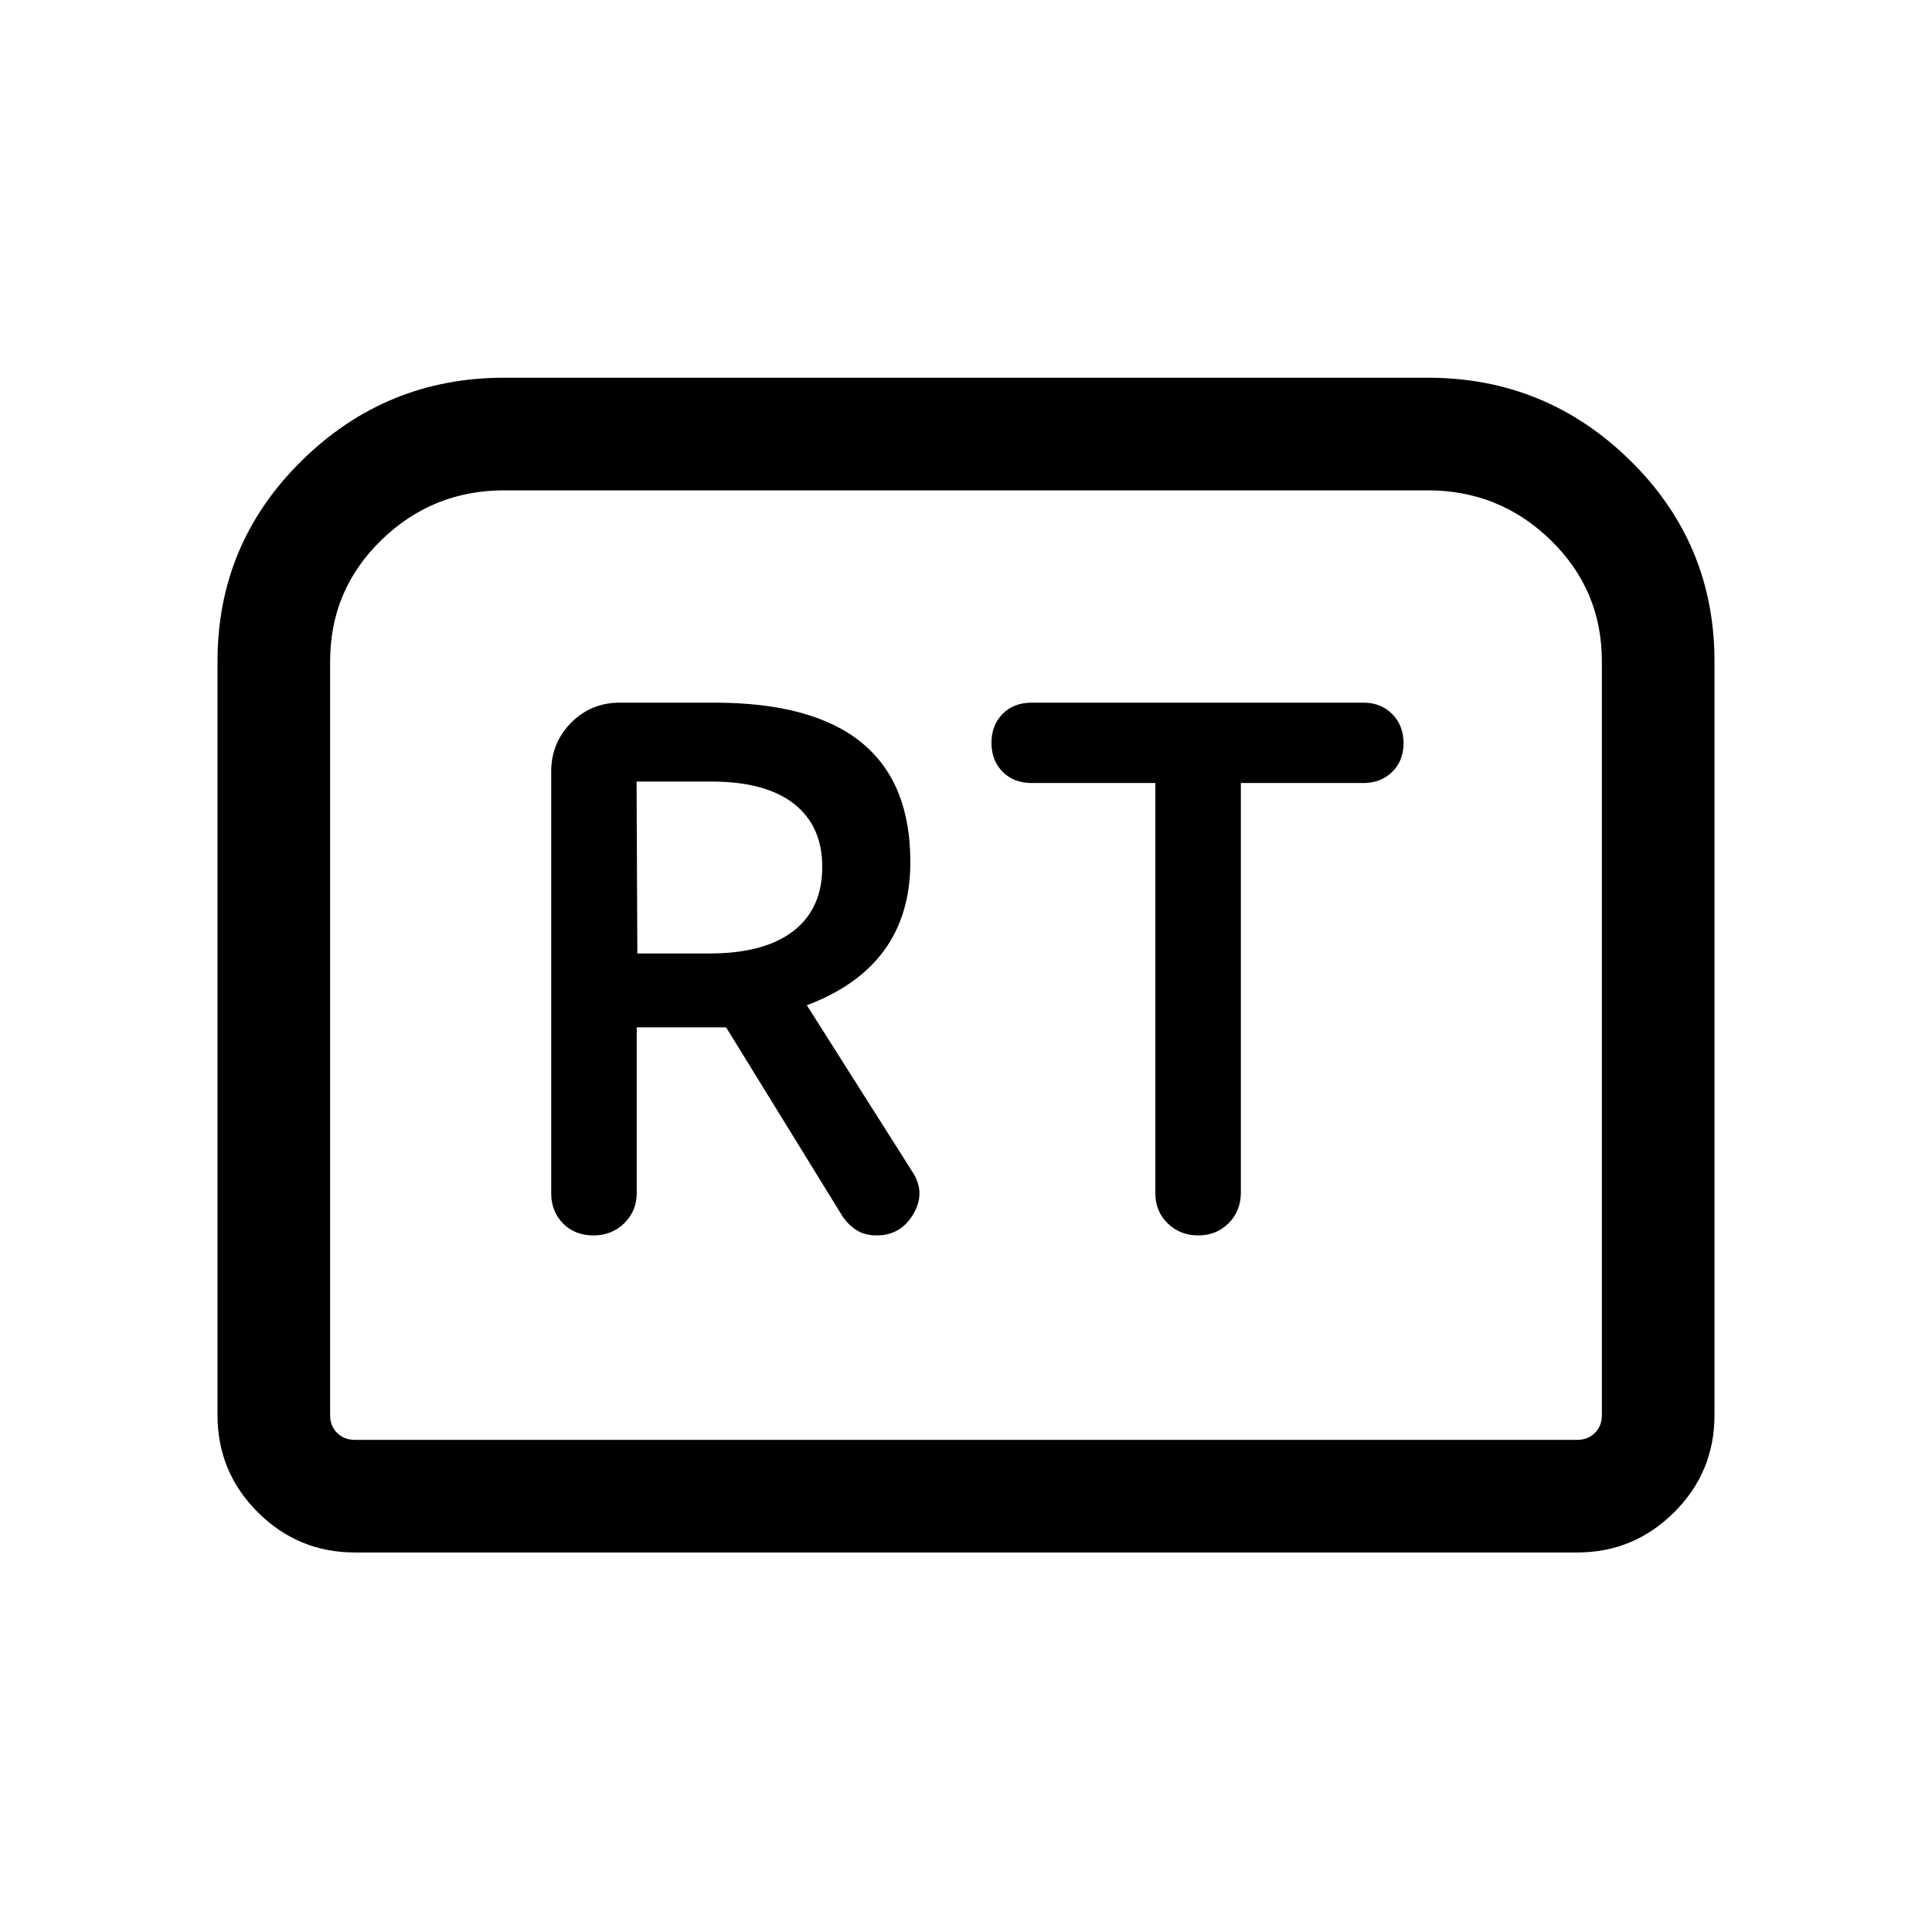 <svg xmlns="http://www.w3.org/2000/svg" height="24" viewBox="0 -960 960 960" width="24"><path d="M294.84-346.12q9.18 0 15.36-6.07 6.19-6.08 6.19-15.12v-82.19h44.42l57.89 93.98q2.96 4.28 7.02 6.84 4.07 2.56 9.87 2.56 12.1 0 18.35-10.81 6.25-10.81-.82-21.19l-52.2-82.38q25.66-9.65 38.54-27.43 12.89-17.78 12.89-43.8 0-39.56-24.31-59.34-24.3-19.78-73.08-19.78h-47.04q-14.25 0-24.14 9.99-9.89 10-9.89 24.25v209.44q0 9.13 5.88 15.09 5.89 5.96 15.07 5.96Zm21.85-140.11-.38-85.42h37.11q26.96 0 41.06 11.03 14.1 11.04 14.1 31.38 0 20.83-14.44 31.92-14.45 11.09-41.41 11.09h-36.04Zm278.69 140.11q9.05 0 15.12-6.07 6.08-6.08 6.08-15.3v-203.43h60.88q8.7 0 14.33-5.55 5.63-5.55 5.63-14.27 0-8.72-5.59-14.41-5.59-5.7-14.37-5.7H512.62q-8.9 0-14.43 5.59-5.54 5.59-5.54 14.37 0 8.77 5.54 14.37 5.53 5.6 14.43 5.6h61.46v203.75q0 9.13 6.17 15.09 6.17 5.96 15.13 5.96Zm-487.3 89.27v-374.62q0-58.43 41.86-99.63 41.87-41.21 100.54-41.21h459.04q58.67 0 100.54 41.16 41.86 41.16 41.86 99.77v374.53q0 28.34-20.05 48.31-20.06 19.96-48.22 19.96h-607.3q-28.16 0-48.22-19.96-20.05-19.97-20.05-48.31Zm68.27 12.31h607.3q5.39 0 8.85-3.46t3.46-8.85v-374.58q0-35.43-25.42-60.17-25.42-24.75-61.12-24.75H250.58q-35.7 0-61.12 24.75-25.42 24.74-25.42 60.17v374.58q0 5.39 3.46 8.85t8.85 3.46Zm0 0H164.04h631.92H176.35Z"/></svg>